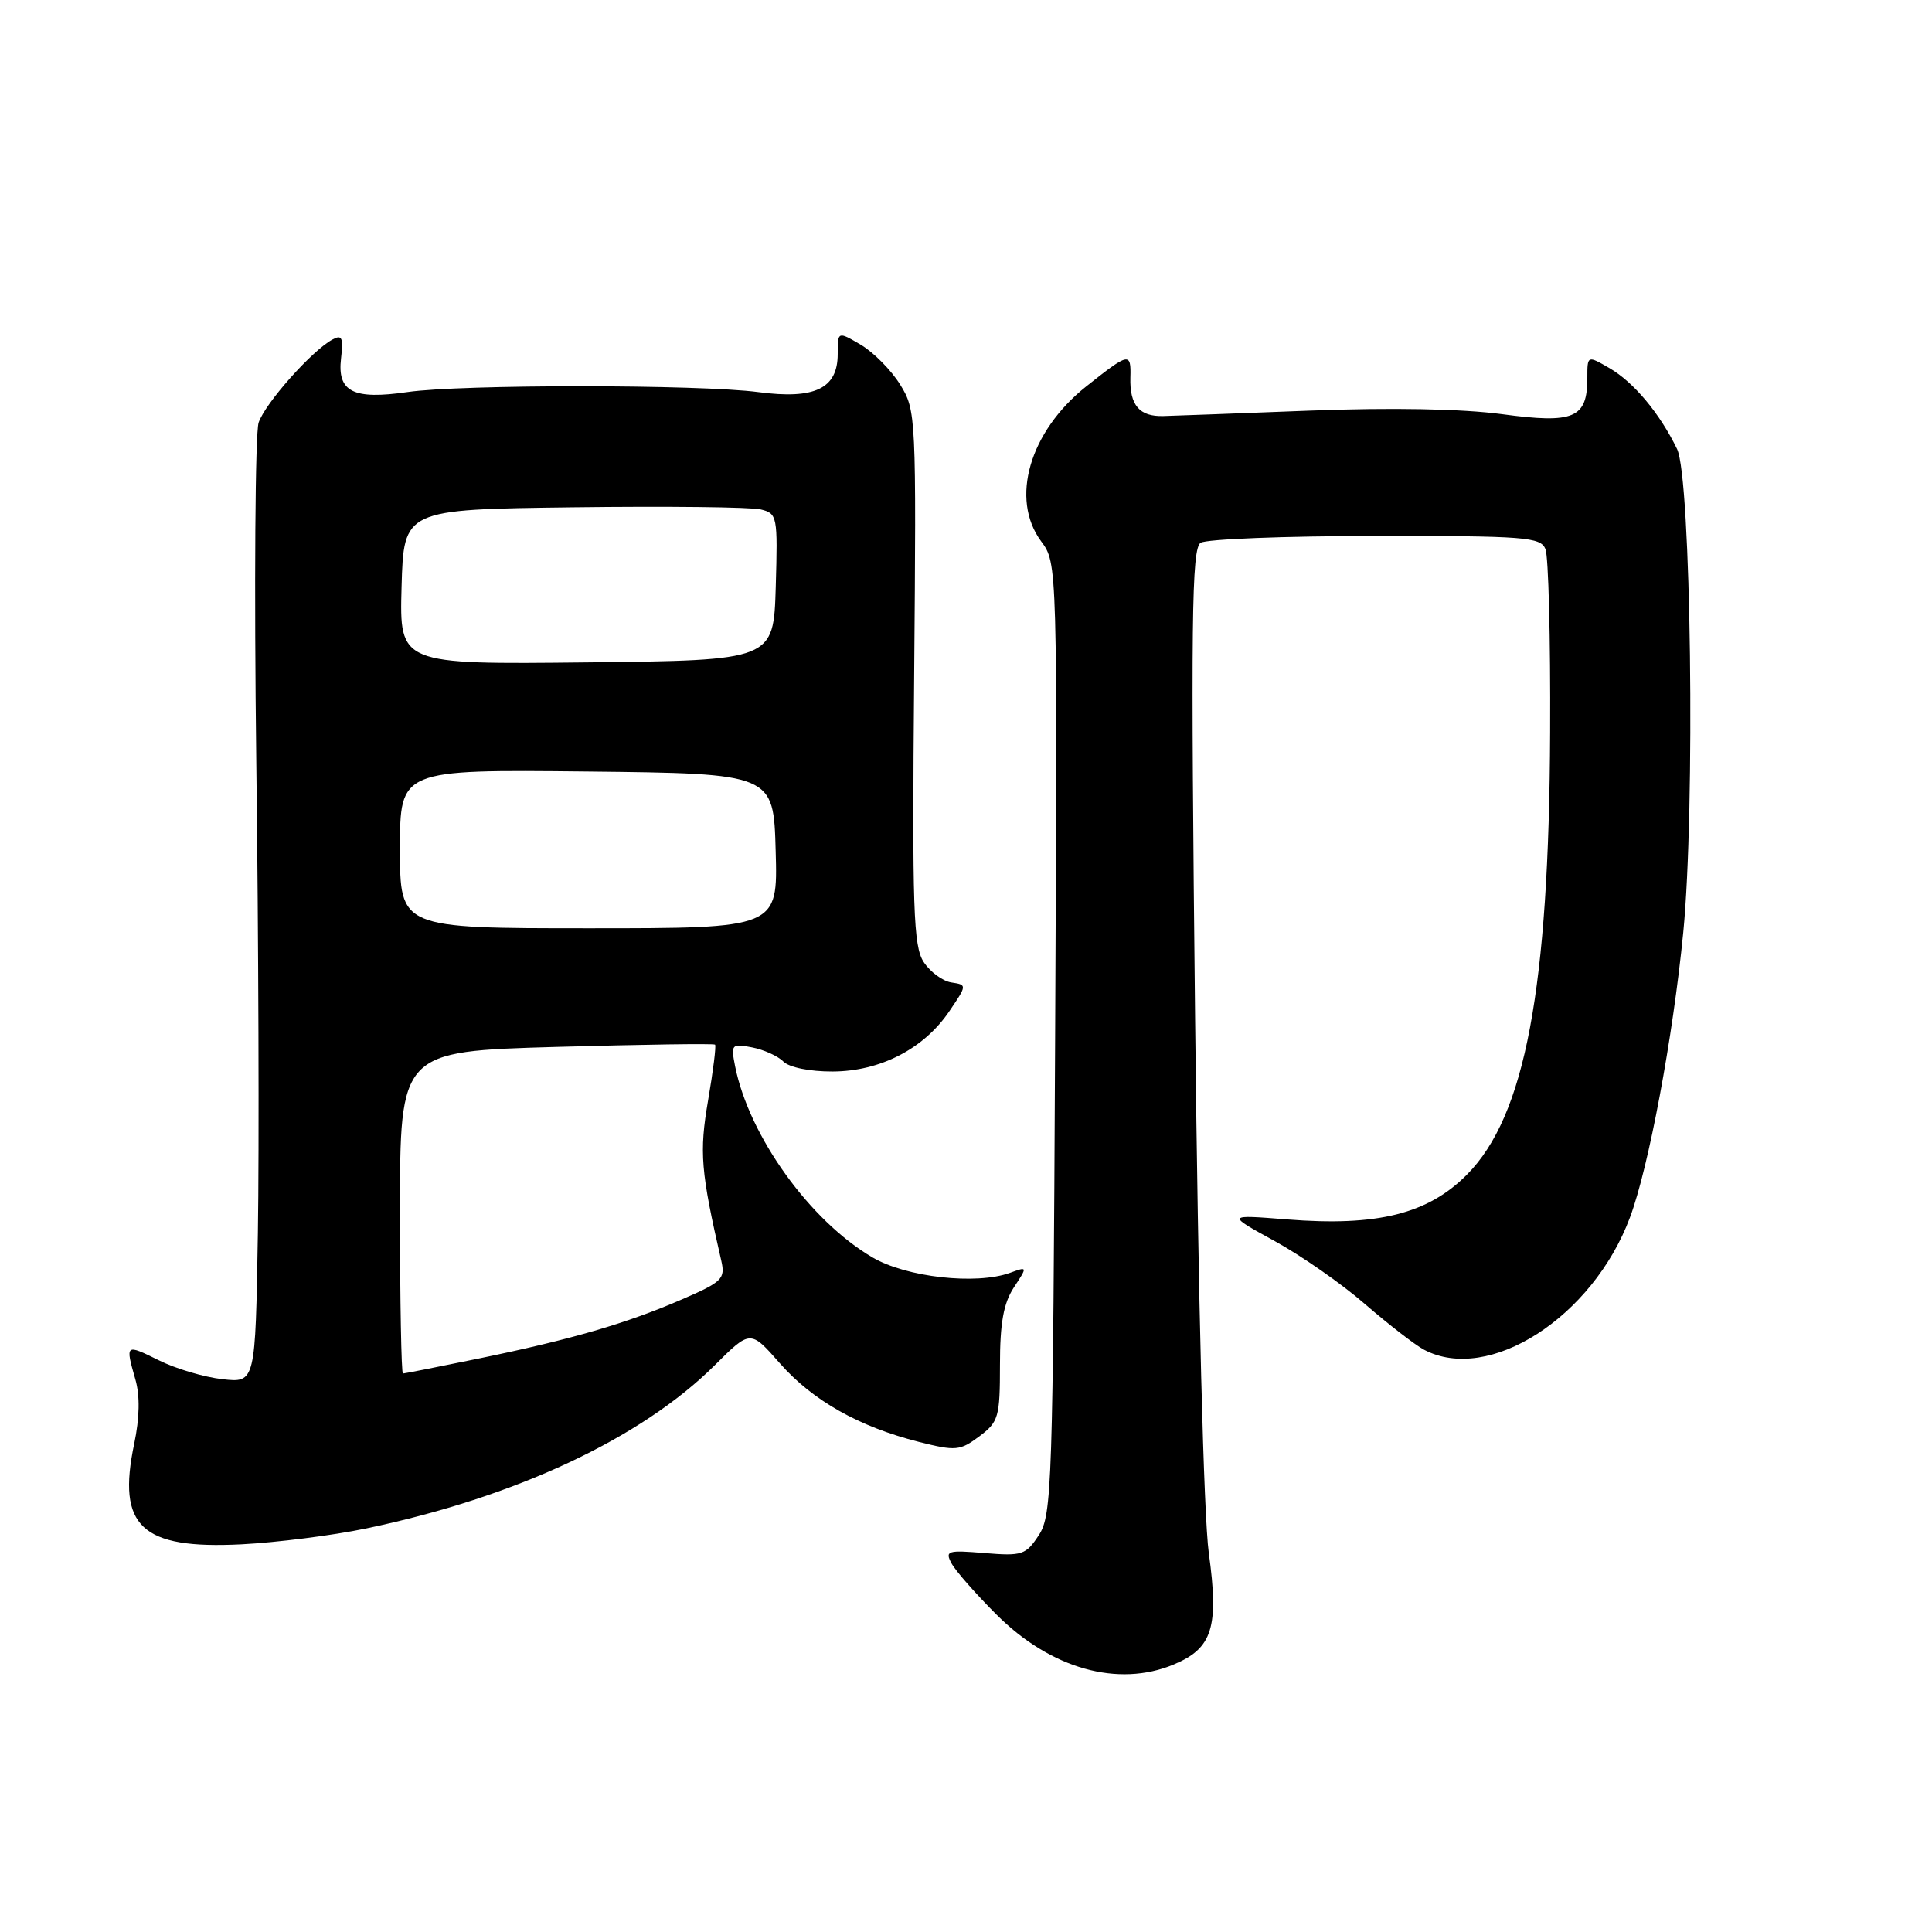 <?xml version="1.0" encoding="UTF-8" standalone="no"?>
<!DOCTYPE svg PUBLIC "-//W3C//DTD SVG 1.1//EN" "http://www.w3.org/Graphics/SVG/1.1/DTD/svg11.dtd" >
<svg xmlns="http://www.w3.org/2000/svg" xmlns:xlink="http://www.w3.org/1999/xlink" version="1.1" viewBox="0 0 256 256">
 <g >
 <path fill="currentColor"
d=" M 155.53 220.55 C 160.66 218.41 161.53 215.64 160.17 205.77 C 159.50 200.88 158.76 171.98 158.36 135.16 C 157.78 82.04 157.89 72.69 159.09 71.92 C 159.86 71.43 170.30 71.02 182.28 71.02 C 202.09 71.00 204.13 71.16 204.78 72.75 C 205.18 73.71 205.46 84.62 205.40 97.00 C 205.26 131.06 202.09 147.89 194.37 155.65 C 189.20 160.86 182.49 162.53 170.55 161.58 C 162.50 160.94 162.50 160.94 168.87 164.43 C 172.38 166.35 177.78 170.11 180.87 172.80 C 183.97 175.48 187.48 178.20 188.68 178.84 C 197.25 183.39 211.03 174.55 215.97 161.34 C 218.46 154.70 221.67 137.51 223.04 123.55 C 224.64 107.21 224.08 63.32 222.22 59.50 C 219.92 54.76 216.48 50.65 213.28 48.79 C 210.33 47.08 210.33 47.08 210.33 50.09 C 210.33 55.42 208.57 56.17 199.02 54.88 C 193.69 54.17 184.41 53.99 173.56 54.41 C 164.18 54.77 155.44 55.10 154.15 55.13 C 150.98 55.22 149.68 53.70 149.78 50.03 C 149.88 46.63 149.62 46.69 143.91 51.22 C 136.41 57.19 133.81 66.12 137.96 71.73 C 140.11 74.64 140.11 74.64 139.81 137.62 C 139.52 196.90 139.39 200.76 137.65 203.41 C 135.93 206.04 135.44 206.20 130.46 205.79 C 125.56 205.38 125.19 205.49 126.08 207.15 C 126.61 208.14 129.29 211.20 132.05 213.95 C 139.22 221.12 148.15 223.64 155.53 220.55 Z  M 48.50 202.53 C 68.28 198.40 84.94 190.60 94.68 180.93 C 99.43 176.20 99.43 176.20 103.34 180.65 C 107.69 185.59 113.82 189.05 121.76 191.06 C 126.65 192.29 127.20 192.24 129.76 190.33 C 132.32 188.41 132.50 187.78 132.50 180.84 C 132.50 175.32 132.97 172.70 134.33 170.61 C 136.17 167.81 136.17 167.81 133.83 168.66 C 129.34 170.28 120.09 169.25 115.60 166.61 C 107.32 161.76 99.26 150.54 97.41 141.31 C 96.83 138.38 96.93 138.26 99.63 138.78 C 101.19 139.08 103.07 139.92 103.80 140.66 C 104.58 141.44 107.31 141.99 110.32 141.98 C 116.63 141.96 122.43 138.97 125.80 133.98 C 128.15 130.51 128.15 130.50 126.05 130.18 C 124.90 130.00 123.25 128.78 122.39 127.47 C 121.03 125.39 120.86 120.46 121.13 89.76 C 121.42 55.11 121.39 54.37 119.28 50.97 C 118.10 49.06 115.76 46.69 114.07 45.69 C 111.00 43.89 111.00 43.89 111.00 46.92 C 111.00 51.49 107.96 52.95 100.50 51.96 C 92.69 50.93 61.07 50.92 54.00 51.95 C 46.79 53.00 44.67 51.92 45.19 47.49 C 45.51 44.73 45.32 44.30 44.04 45.00 C 41.29 46.50 35.14 53.43 34.27 56.00 C 33.81 57.38 33.67 77.62 33.96 101.00 C 34.26 124.38 34.35 152.44 34.17 163.37 C 33.84 183.24 33.84 183.24 29.47 182.75 C 27.06 182.48 23.27 181.36 21.05 180.25 C 16.61 178.06 16.59 178.07 17.94 182.79 C 18.56 184.94 18.50 187.88 17.78 191.32 C 15.48 202.27 18.72 205.30 32.00 204.63 C 36.67 204.39 44.10 203.45 48.50 202.53 Z  M 53.00 160.65 C 53.00 139.31 53.00 139.31 73.73 138.72 C 85.14 138.40 94.60 138.26 94.75 138.42 C 94.91 138.58 94.50 141.89 93.83 145.78 C 92.64 152.70 92.85 155.21 95.58 167.08 C 96.12 169.45 95.68 169.88 90.33 172.19 C 82.99 175.37 75.74 177.48 63.45 180.01 C 58.13 181.10 53.60 182.00 53.39 182.00 C 53.18 182.00 53.00 172.39 53.00 160.65 Z  M 53.00 112.48 C 53.00 101.97 53.00 101.97 77.75 102.23 C 102.50 102.50 102.50 102.50 102.78 112.75 C 103.07 123.00 103.07 123.00 78.03 123.00 C 53.00 123.00 53.00 123.00 53.00 112.48 Z  M 53.21 77.77 C 53.50 67.50 53.50 67.50 76.00 67.22 C 88.38 67.06 99.53 67.19 100.79 67.50 C 103.00 68.04 103.06 68.37 102.79 77.78 C 102.50 87.50 102.50 87.50 77.71 87.77 C 52.93 88.04 52.93 88.04 53.21 77.77 Z "/>
</g>
</svg>